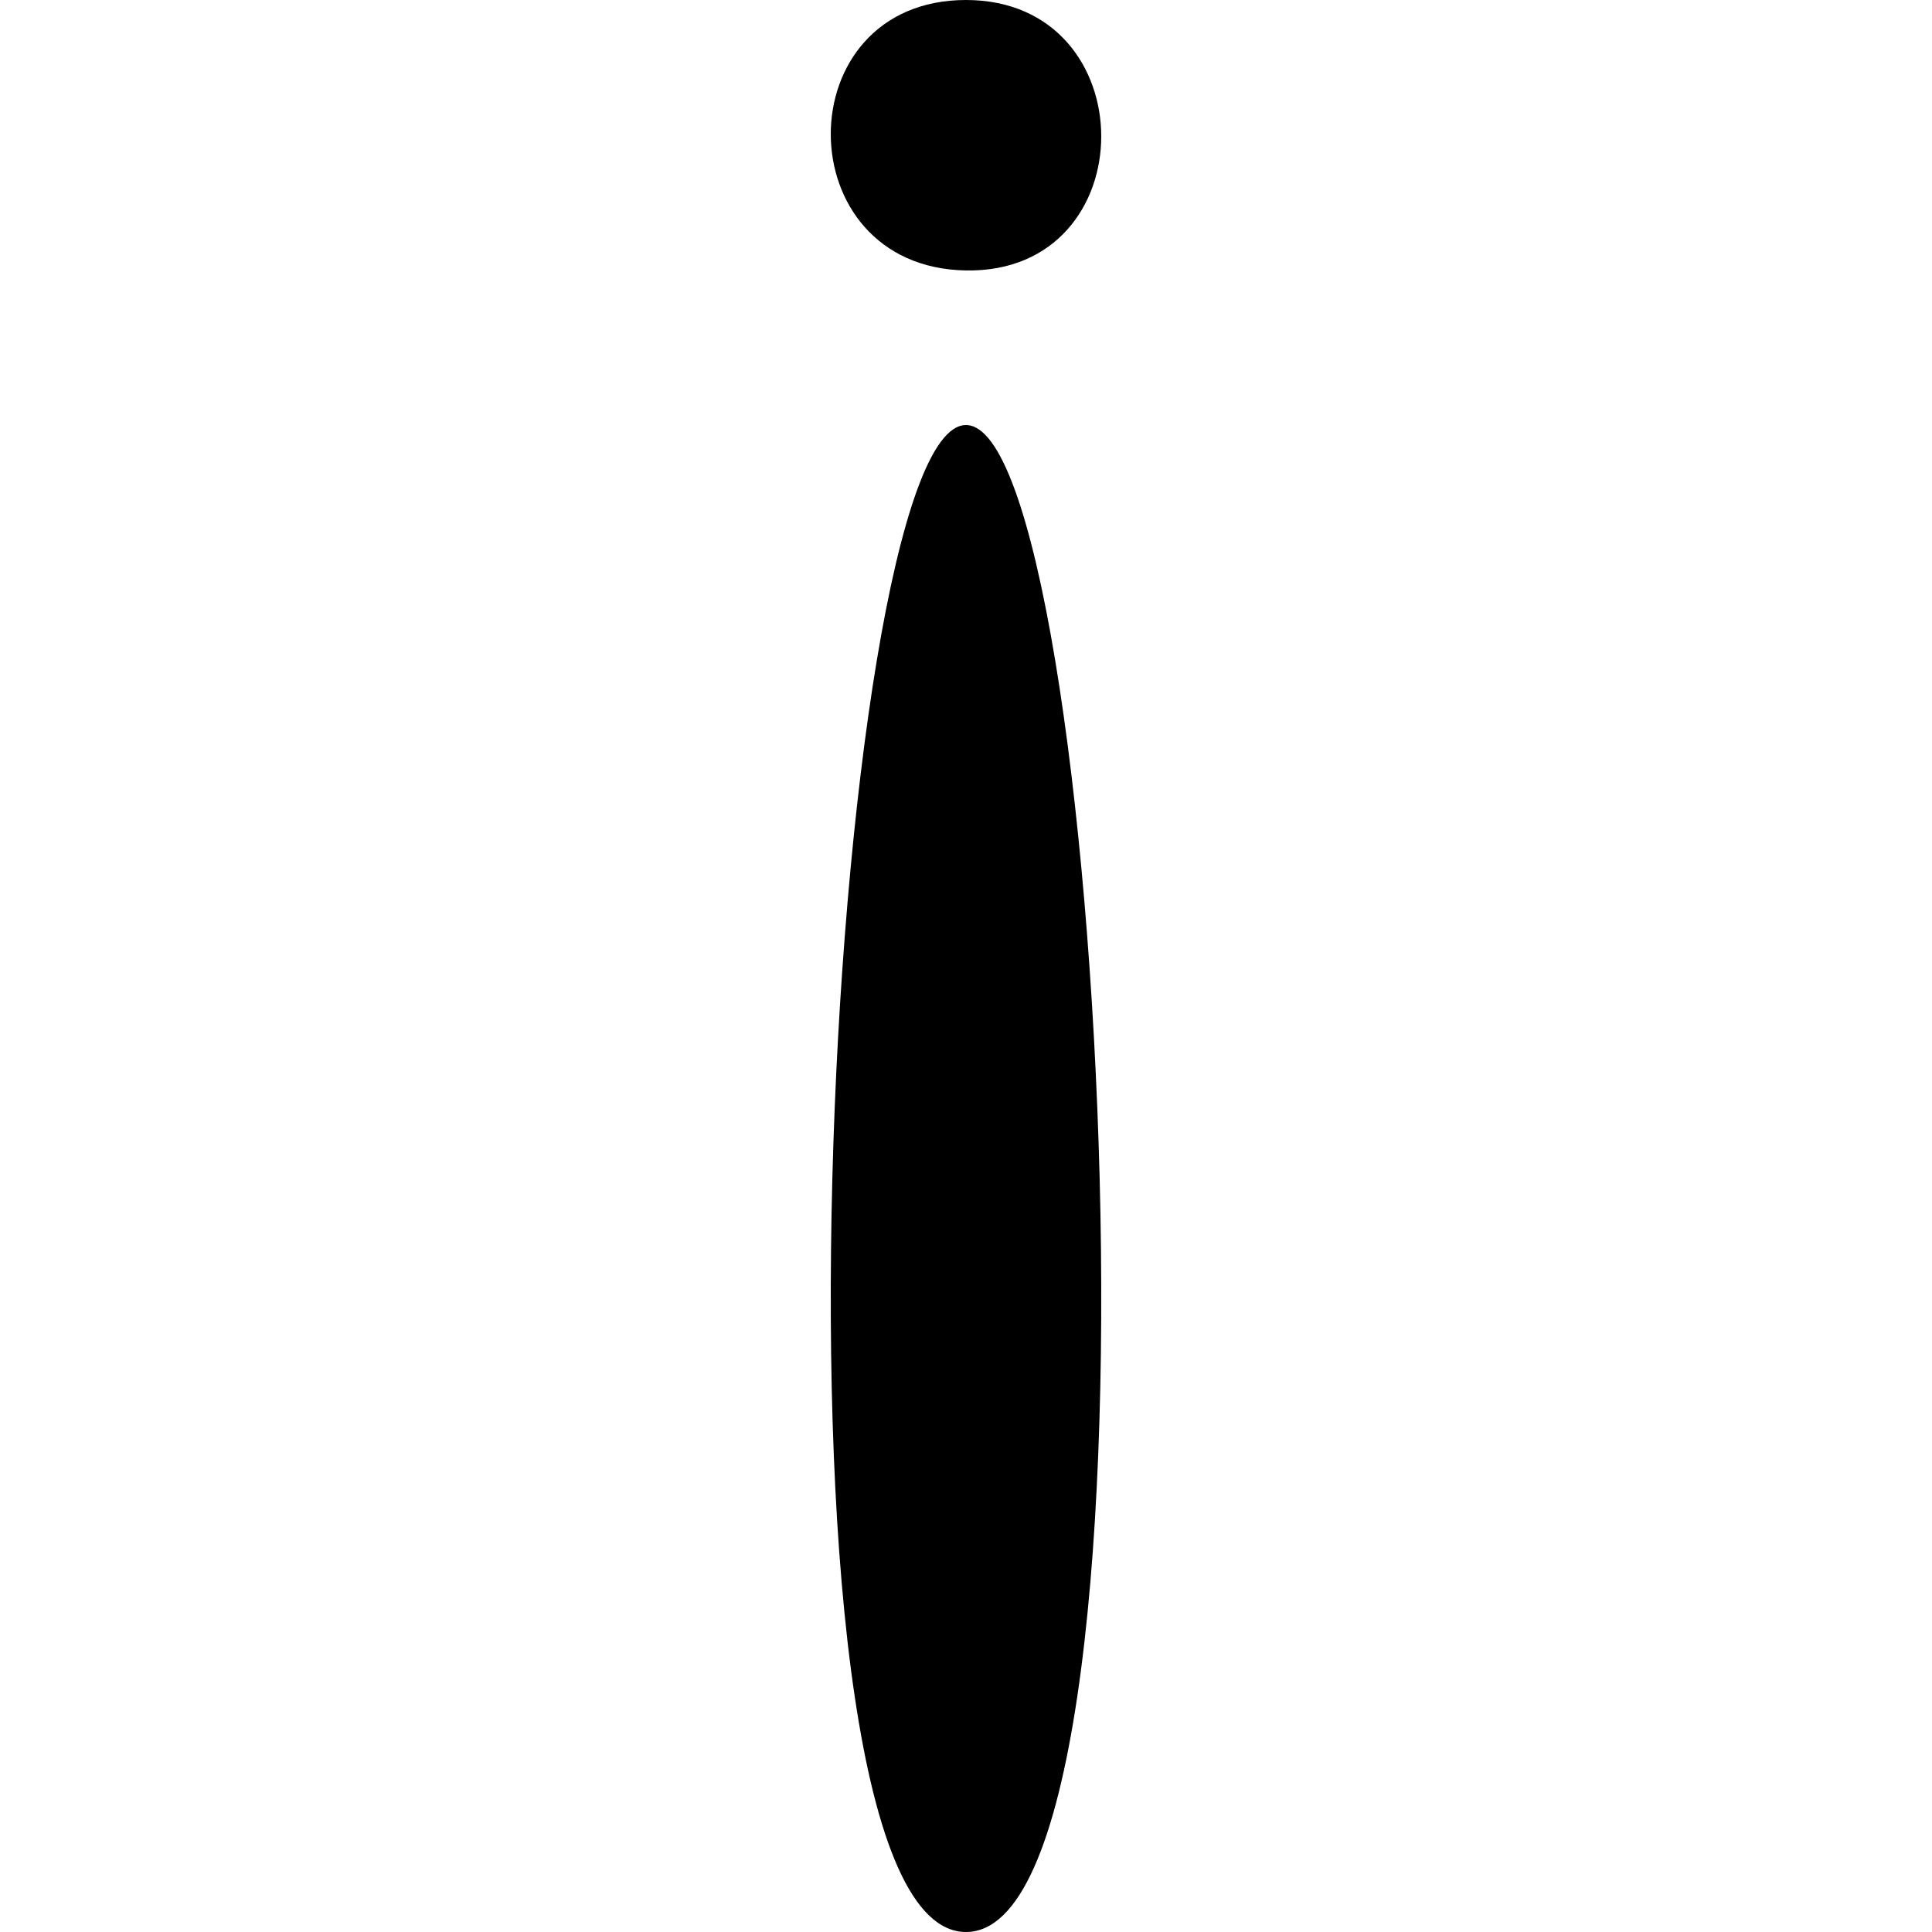 <svg width="100" height="100" viewBox="0 0 100 100" xmlns="http://www.w3.org/2000/svg">
  <g>
    <path d="M50 22C57.195 22 61.254 100 50 100C38.747 100 42.805 22 50 22L50 22Z" id="" fill="#000000" stroke="none" />
    <path d="M50 13.999C59.333 14.155 59.333 3.05176e-05 50 3.05176e-05C40.667 3.05176e-05 40.667 13.843 50 13.999L50 13.999Z" id="" fill="#000000" stroke="none" />
  </g>
</svg>